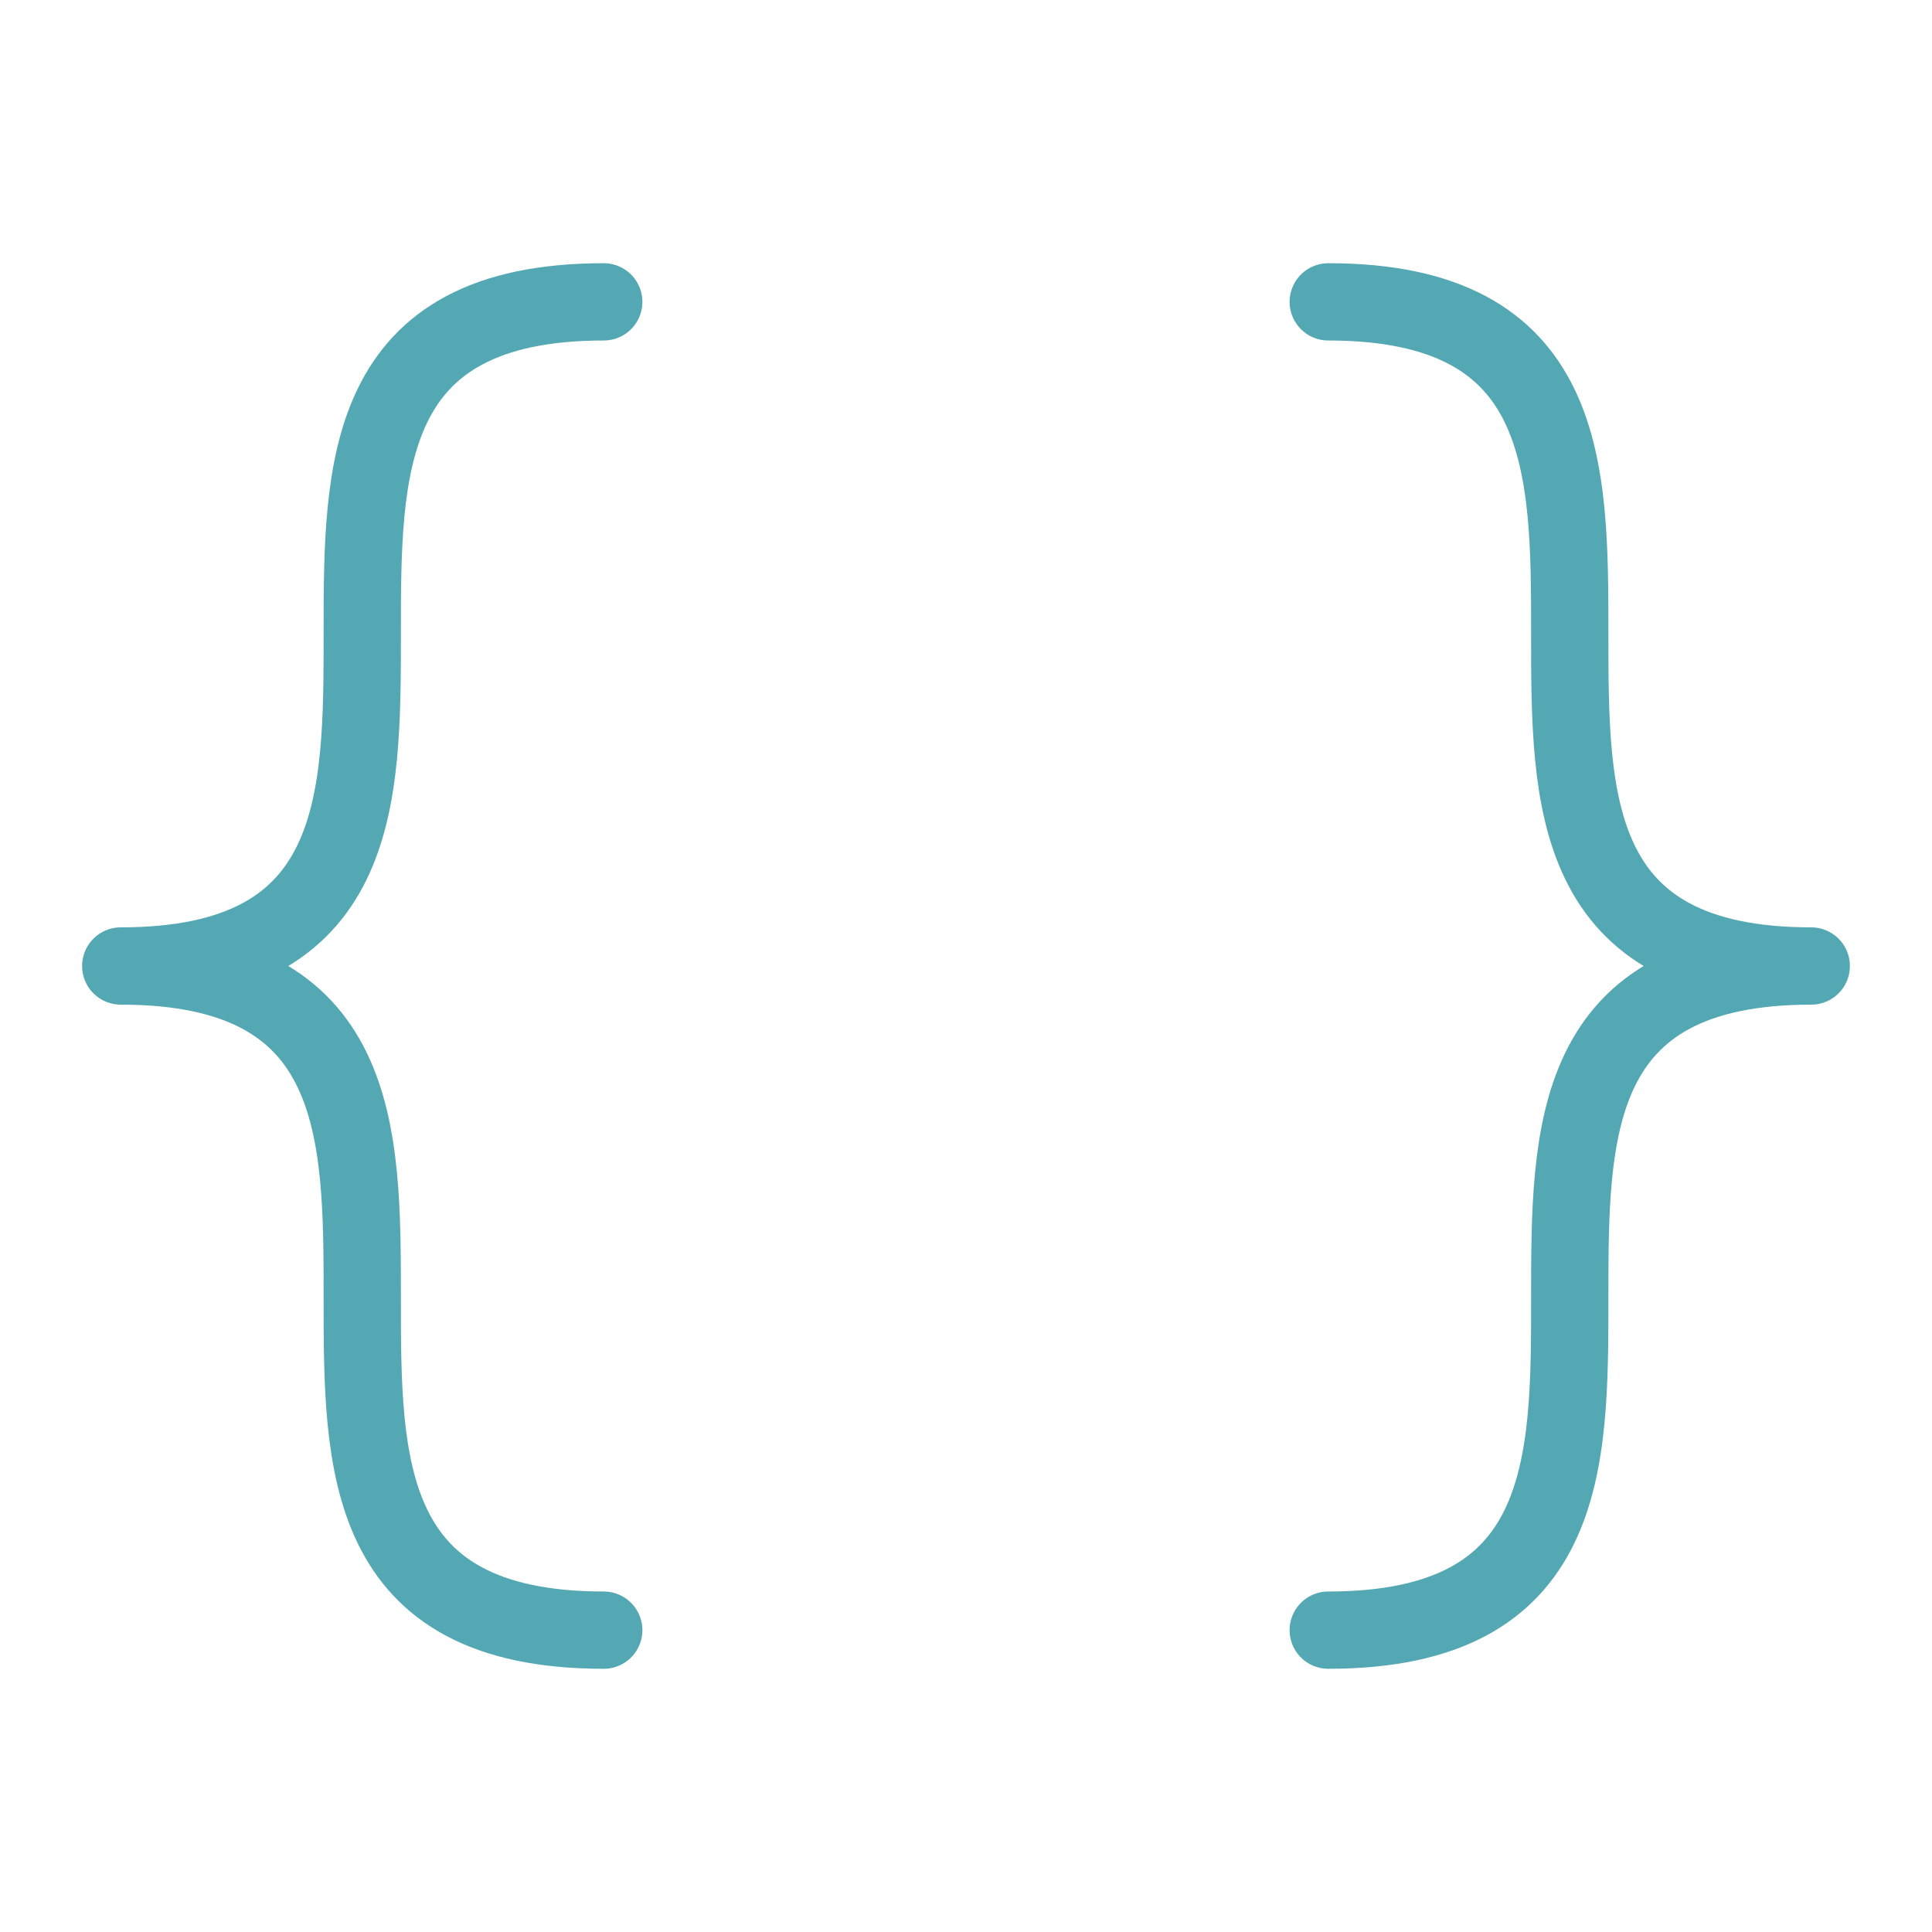 <svg width="50" height="50" viewBox="0 0 50 50" fill="none" xmlns="http://www.w3.org/2000/svg">
  <path d="M15.625 7.812C3.125 7.812 15.625 25 3.125 25C15.625 25 3.125 42.188 15.625 42.188" stroke="#53A8B3" stroke-width="2" stroke-linecap="round" stroke-linejoin="round"/>
  <path d="M34.375 7.812C46.875 7.812 34.375 25 46.875 25C34.375 25 46.875 42.188 34.375 42.188" stroke="#53A8B3" stroke-width="2" stroke-linecap="round" stroke-linejoin="round"/>
</svg>